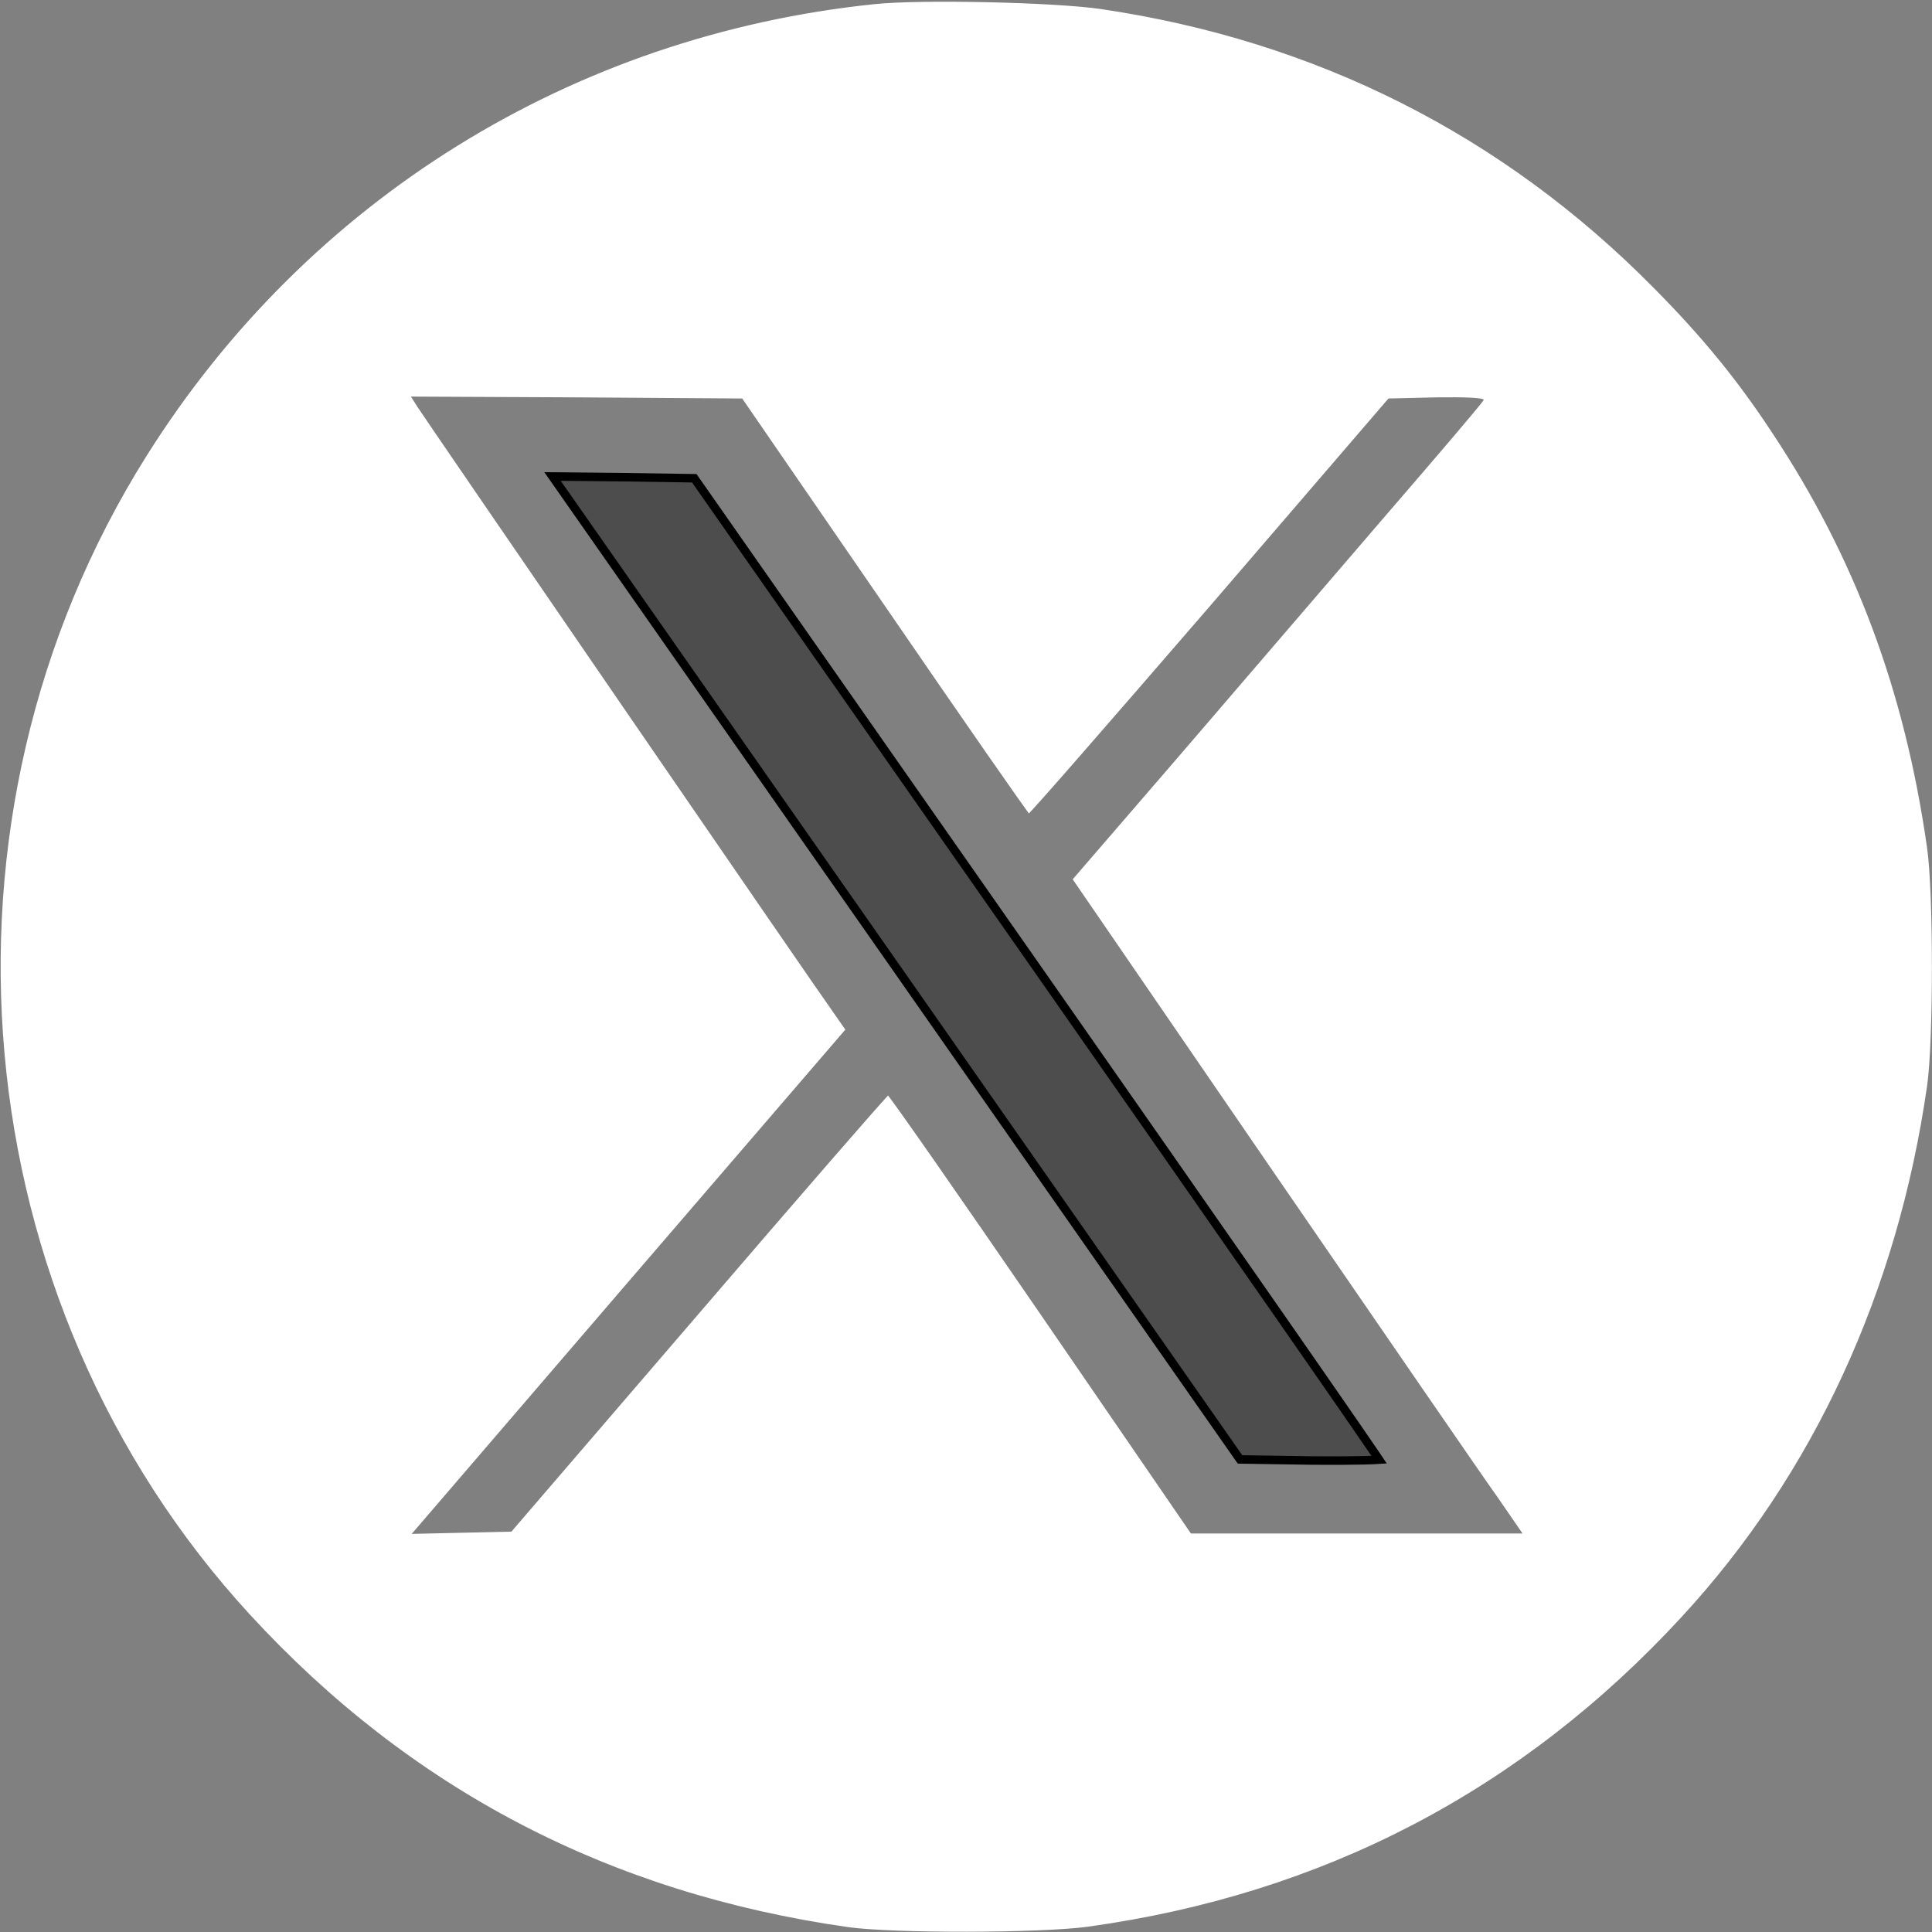  <svg width="682" height="682" viewBox="0 0 682 682" fill="none" xmlns="http://www.w3.org/2000/svg">
    <rect x="0" y="0" width="682" height="682" fill="#808080" stroke="none"/>
    <path  d="M308.826 2.958L308.821 2.959C202.611 13.978 109.557 71.724 53.003 161.731L51.908 161.043L53.003 161.732C-27.173 289.296 -12.035 458.686 89.371 568.984C145.799 630.325 215.615 666.83 299.545 678.782L299.545 678.782C307.357 679.898 324.32 680.433 341.464 680.4C358.603 680.367 375.708 679.765 383.795 678.647C466.386 667.228 536.201 630.859 592.497 569.783L592.498 569.782C638.809 519.623 668.422 455.377 678.782 383.12L678.782 383.119C679.898 375.374 680.467 358.41 680.467 341.333C680.467 324.256 679.898 307.292 678.782 299.547L678.781 299.544C670.944 244.286 653.42 197.433 624.35 153.629L624.346 153.624C612.139 135.047 599.804 119.924 582.535 102.523L582.533 102.521C529.565 48.889 463.997 15.837 388.448 4.684C380.348 3.499 364.498 2.633 348.584 2.283C332.666 1.933 316.853 2.103 308.826 2.958ZM313.502 212.883L313.504 212.885C327.302 233.016 339.934 251.314 349.165 264.594C353.781 271.234 357.545 276.618 360.179 280.349C361.497 282.216 362.529 283.664 363.243 284.648C363.279 284.698 363.315 284.747 363.349 284.795C363.407 284.733 363.466 284.668 363.528 284.601C364.409 283.644 365.691 282.22 367.333 280.372C370.616 276.679 375.321 271.321 381.103 264.697C392.667 251.45 408.532 233.152 425.932 213.019L488.996 139.689L489.431 139.183L490.098 139.167L507.165 138.767L507.172 138.767L507.18 138.767C512.19 138.7 516.428 138.733 519.394 138.885C520.865 138.961 522.08 139.069 522.933 139.221C523.338 139.294 523.779 139.396 524.142 139.564C524.312 139.643 524.614 139.803 524.861 140.105C525.162 140.471 525.351 141.027 525.172 141.624C525.127 141.779 525.07 141.89 525.052 141.926L525.05 141.929C525.013 142.001 524.975 142.065 524.945 142.112C524.923 142.147 524.899 142.183 524.875 142.22C524.832 142.284 524.785 142.35 524.739 142.415C524.589 142.622 524.383 142.892 524.131 143.211C523.624 143.855 522.892 144.754 521.966 145.873C520.112 148.114 517.452 151.27 514.193 155.105C507.673 162.775 498.737 173.178 489.004 184.445C480.079 194.836 468.41 208.421 456.435 222.362C442.287 238.831 427.714 255.796 416.738 268.577L416.736 268.58L380.557 310.505L450.703 412.751C489.647 469.432 525.363 521.408 530.151 528.057L530.16 528.07L530.169 528.083L538.702 540.483L540.32 542.833H537.467H478.933H420.4H419.61L419.163 542.182L366.097 464.849C366.097 464.849 366.096 464.849 366.096 464.849C351.498 443.584 338.134 424.254 328.37 410.258C323.487 403.26 319.507 397.598 316.725 393.696C315.332 391.744 314.244 390.239 313.494 389.229C313.451 389.171 313.41 389.115 313.369 389.061C313.279 389.161 313.182 389.267 313.081 389.379C312.155 390.402 310.808 391.915 309.085 393.869C305.641 397.775 300.707 403.426 294.649 410.4C282.535 424.348 265.937 443.579 247.805 464.71L247.804 464.711L181.671 541.645L181.235 542.151L180.567 542.166L162.967 542.566L145.367 542.966L142.001 543.043L144.196 540.489L220.729 451.422L220.73 451.422L296.505 363.369L292.912 358.205C287.879 351.332 150.084 150.564 146.077 144.419L146.07 144.409L146.064 144.399L143.797 140.799L142.342 138.488L145.073 138.5L203.473 138.767L203.477 138.767L262.01 139.167L262.792 139.172L263.236 139.816L313.502 212.883Z" fill="white" stroke="white" stroke-width="3"/>
    <path  d="M315.762 340.74L315.763 340.741L437.723 515.179L463.081 515.567C463.082 515.567 463.084 515.567 463.085 515.567C470.273 515.633 476.82 515.6 481.563 515.484C483.756 515.43 485.548 515.359 486.833 515.274C486.493 514.766 486.084 514.159 485.607 513.455C483.981 511.058 481.581 507.56 478.49 503.079C472.309 494.117 463.368 481.231 452.335 465.373C430.27 433.658 399.837 390.059 366.371 342.193L245.077 168.822L218.918 168.433L218.911 168.433L195.034 168.196L315.762 340.74Z" fill="black" stroke="black" stroke-width="3" fill-opacity="0.4"/>
</svg>
